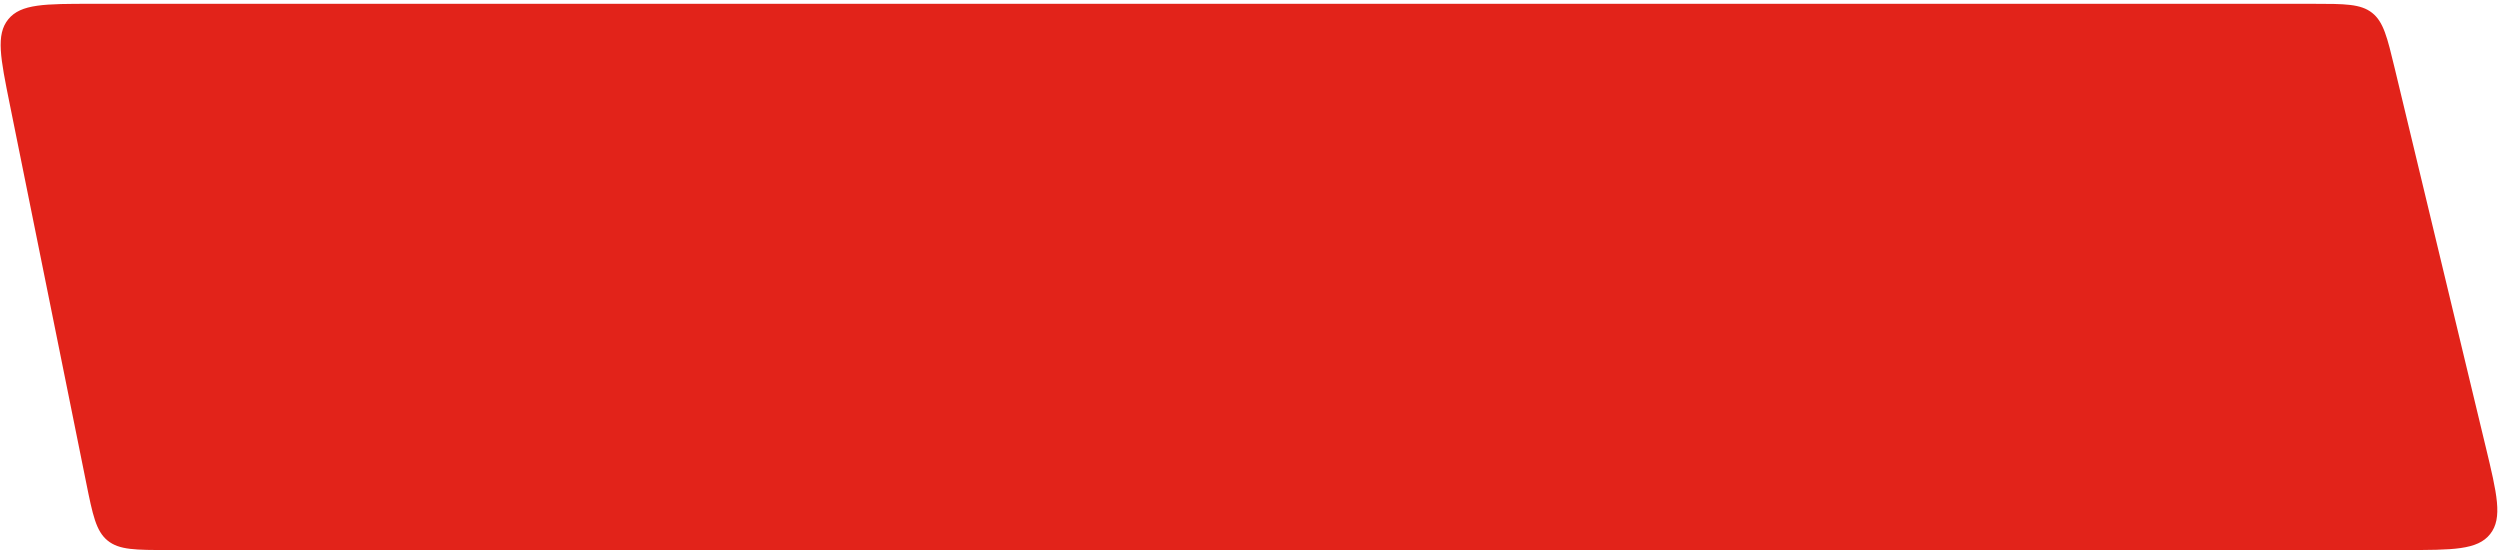 <svg width="238" height="53" viewBox="0 0 238 53" fill="none" xmlns="http://www.w3.org/2000/svg">
<path d="M236.627 42.493L227.974 6.493C227.266 3.551 226.913 2.08 225.824 1.222C224.734 0.363 223.221 0.363 220.195 0.363H112.785H8.777C4.254 0.363 1.993 0.363 0.793 1.83C-0.408 3.297 0.04 5.514 0.935 9.947L8.204 45.947C8.825 49.019 9.135 50.555 10.24 51.459C11.345 52.363 12.912 52.363 16.046 52.363H112.785H228.849C233.526 52.363 235.865 52.363 237.066 50.839C238.267 49.315 237.721 47.041 236.628 42.494L236.627 42.493Z" fill="#E2231A"/>
</svg>
